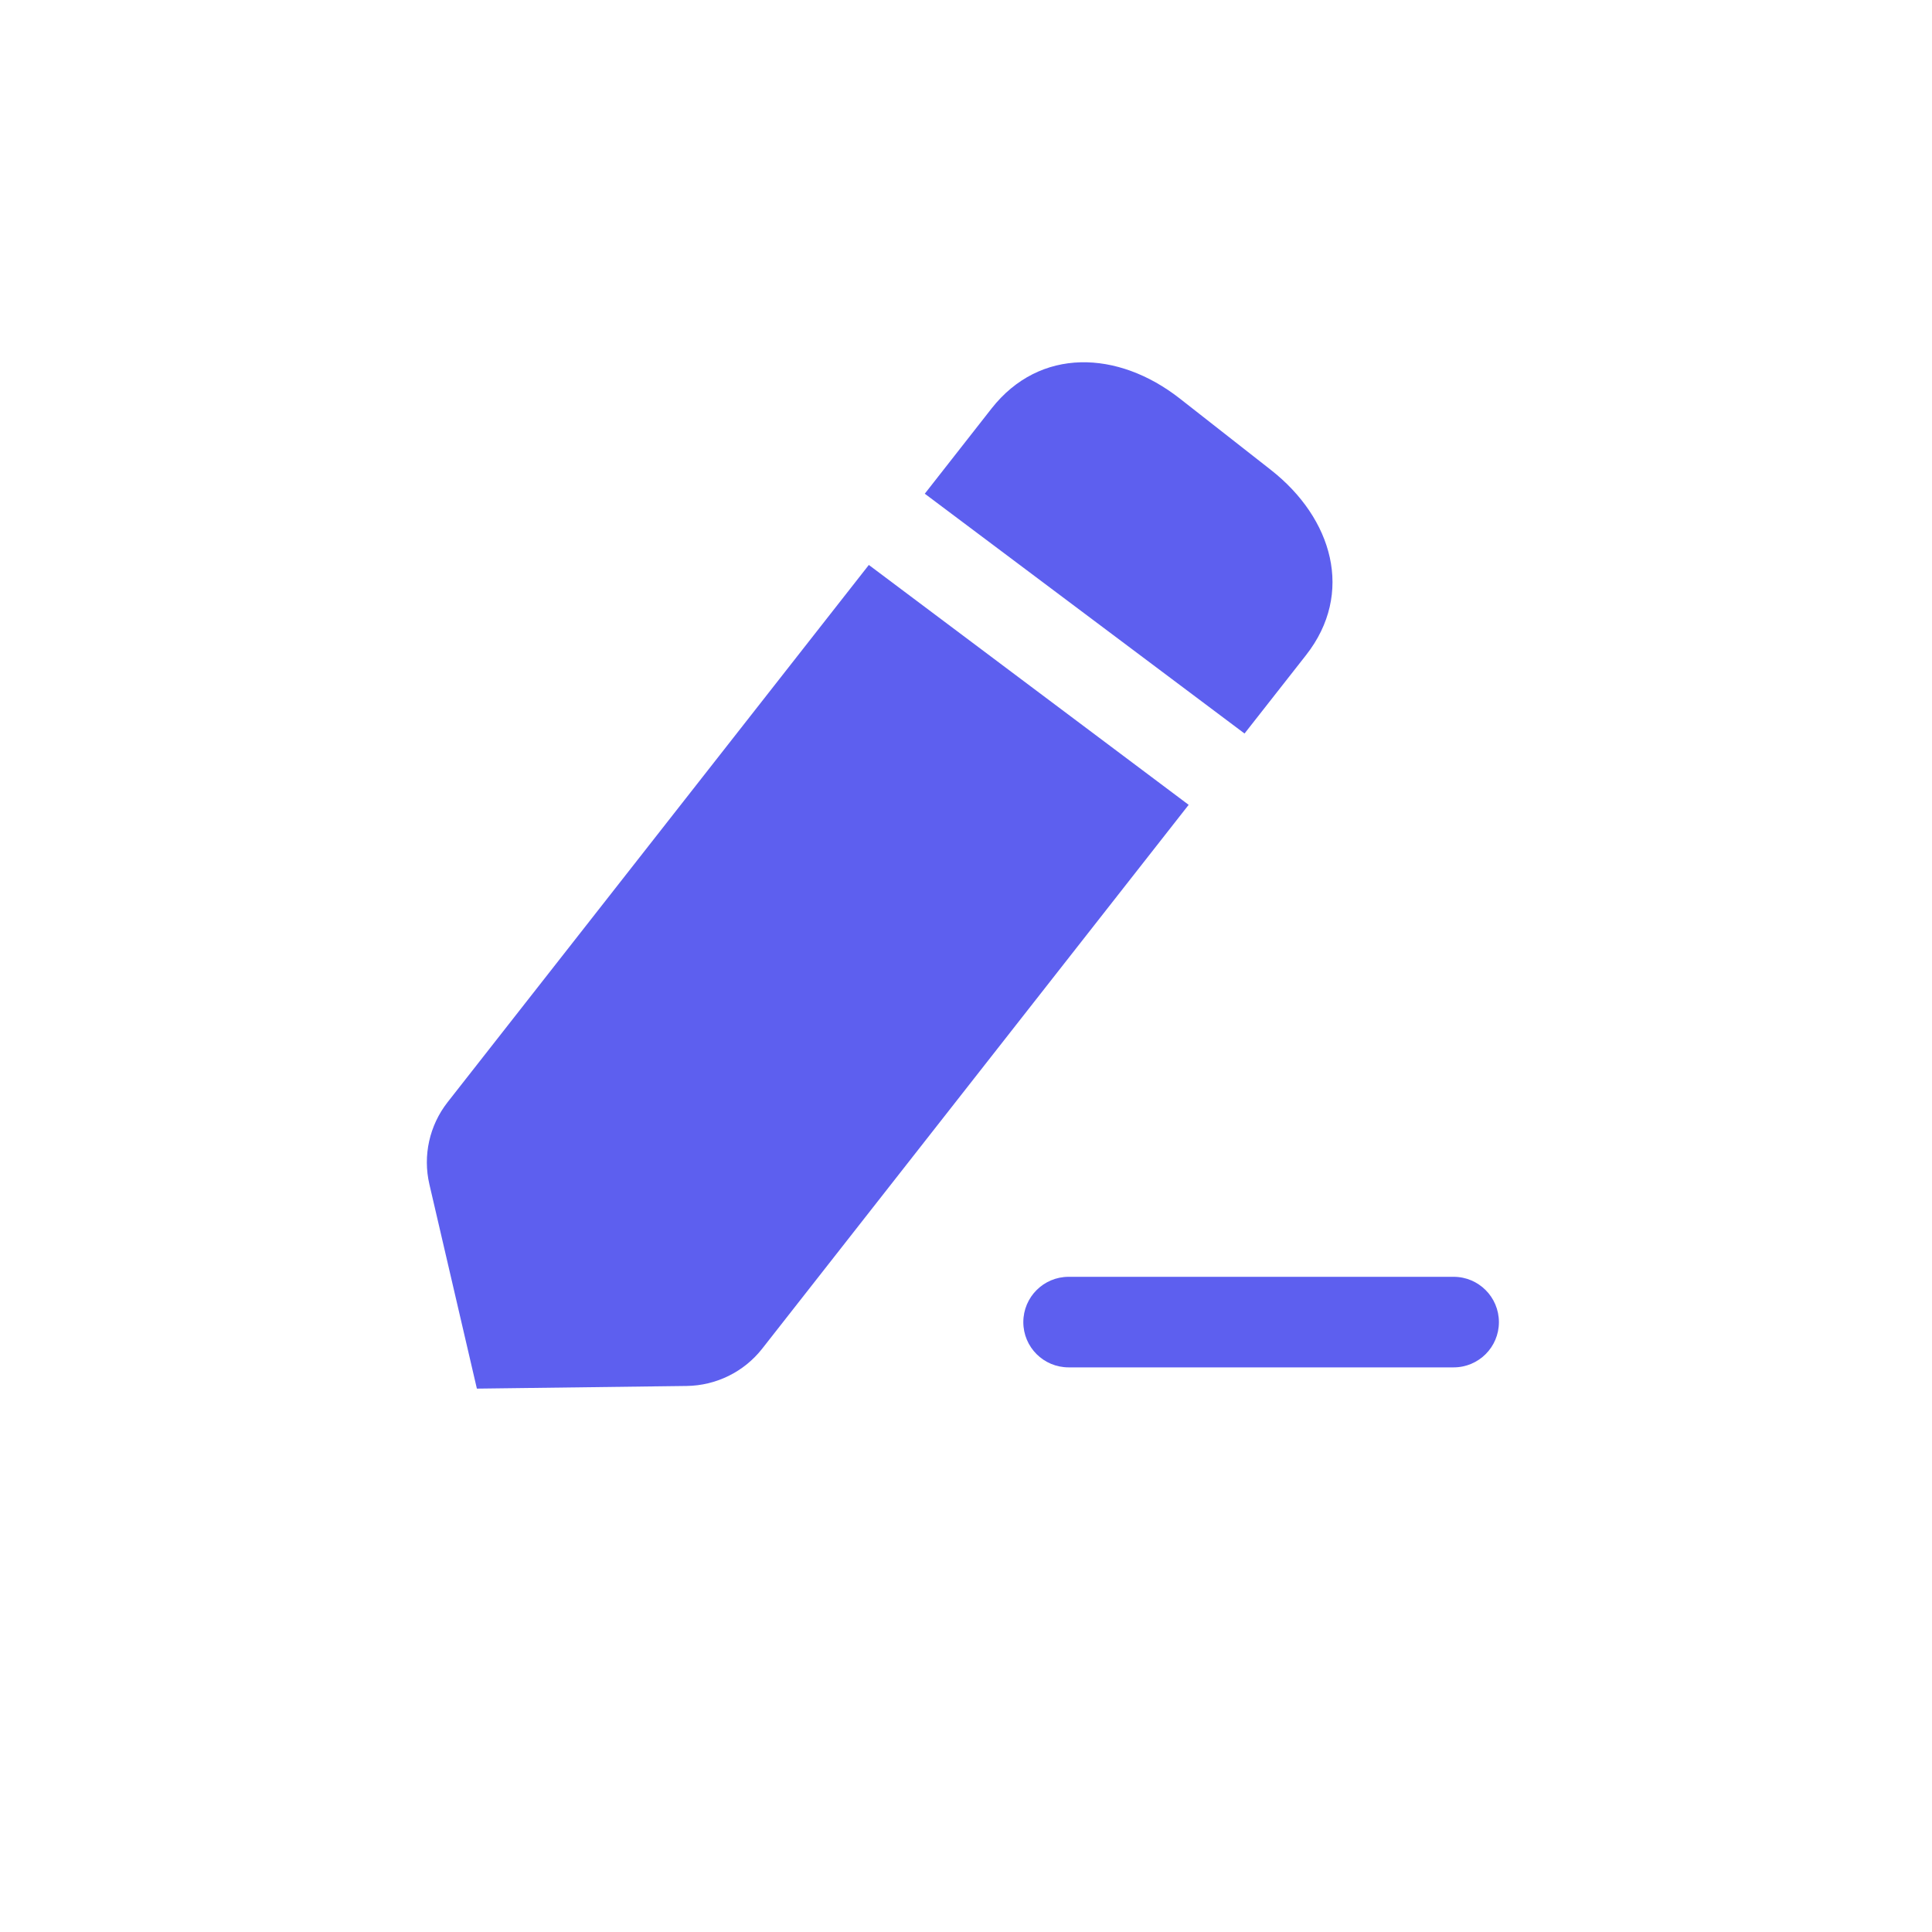 <svg width="24" height="24" viewBox="0 0 24 24" fill="none" xmlns="http://www.w3.org/2000/svg">
<path fill-rule="evenodd" clip-rule="evenodd" d="M12.712 16.424C12.712 16.113 12.964 15.861 13.275 15.861H18.058C18.368 15.861 18.62 16.113 18.62 16.424C18.62 16.735 18.368 16.986 18.058 16.986H13.275C12.964 16.986 12.712 16.735 12.712 16.424Z" fill="#5D5FEF"/>
<path d="M14.655 4.95C13.888 4.35 12.918 4.31 12.317 5.075L11.488 6.133L15.46 9.112L16.225 8.137C16.826 7.37 16.554 6.439 15.788 5.838L14.655 4.95Z" fill="#5D5FEF"/>
<path d="M14.766 9.998L10.793 7.018L5.56 13.692C5.334 13.981 5.251 14.356 5.334 14.712L5.924 17.25L8.53 17.217C8.897 17.212 9.242 17.042 9.468 16.754L14.766 9.998Z" fill="#5D5FEF"/>
</svg>

